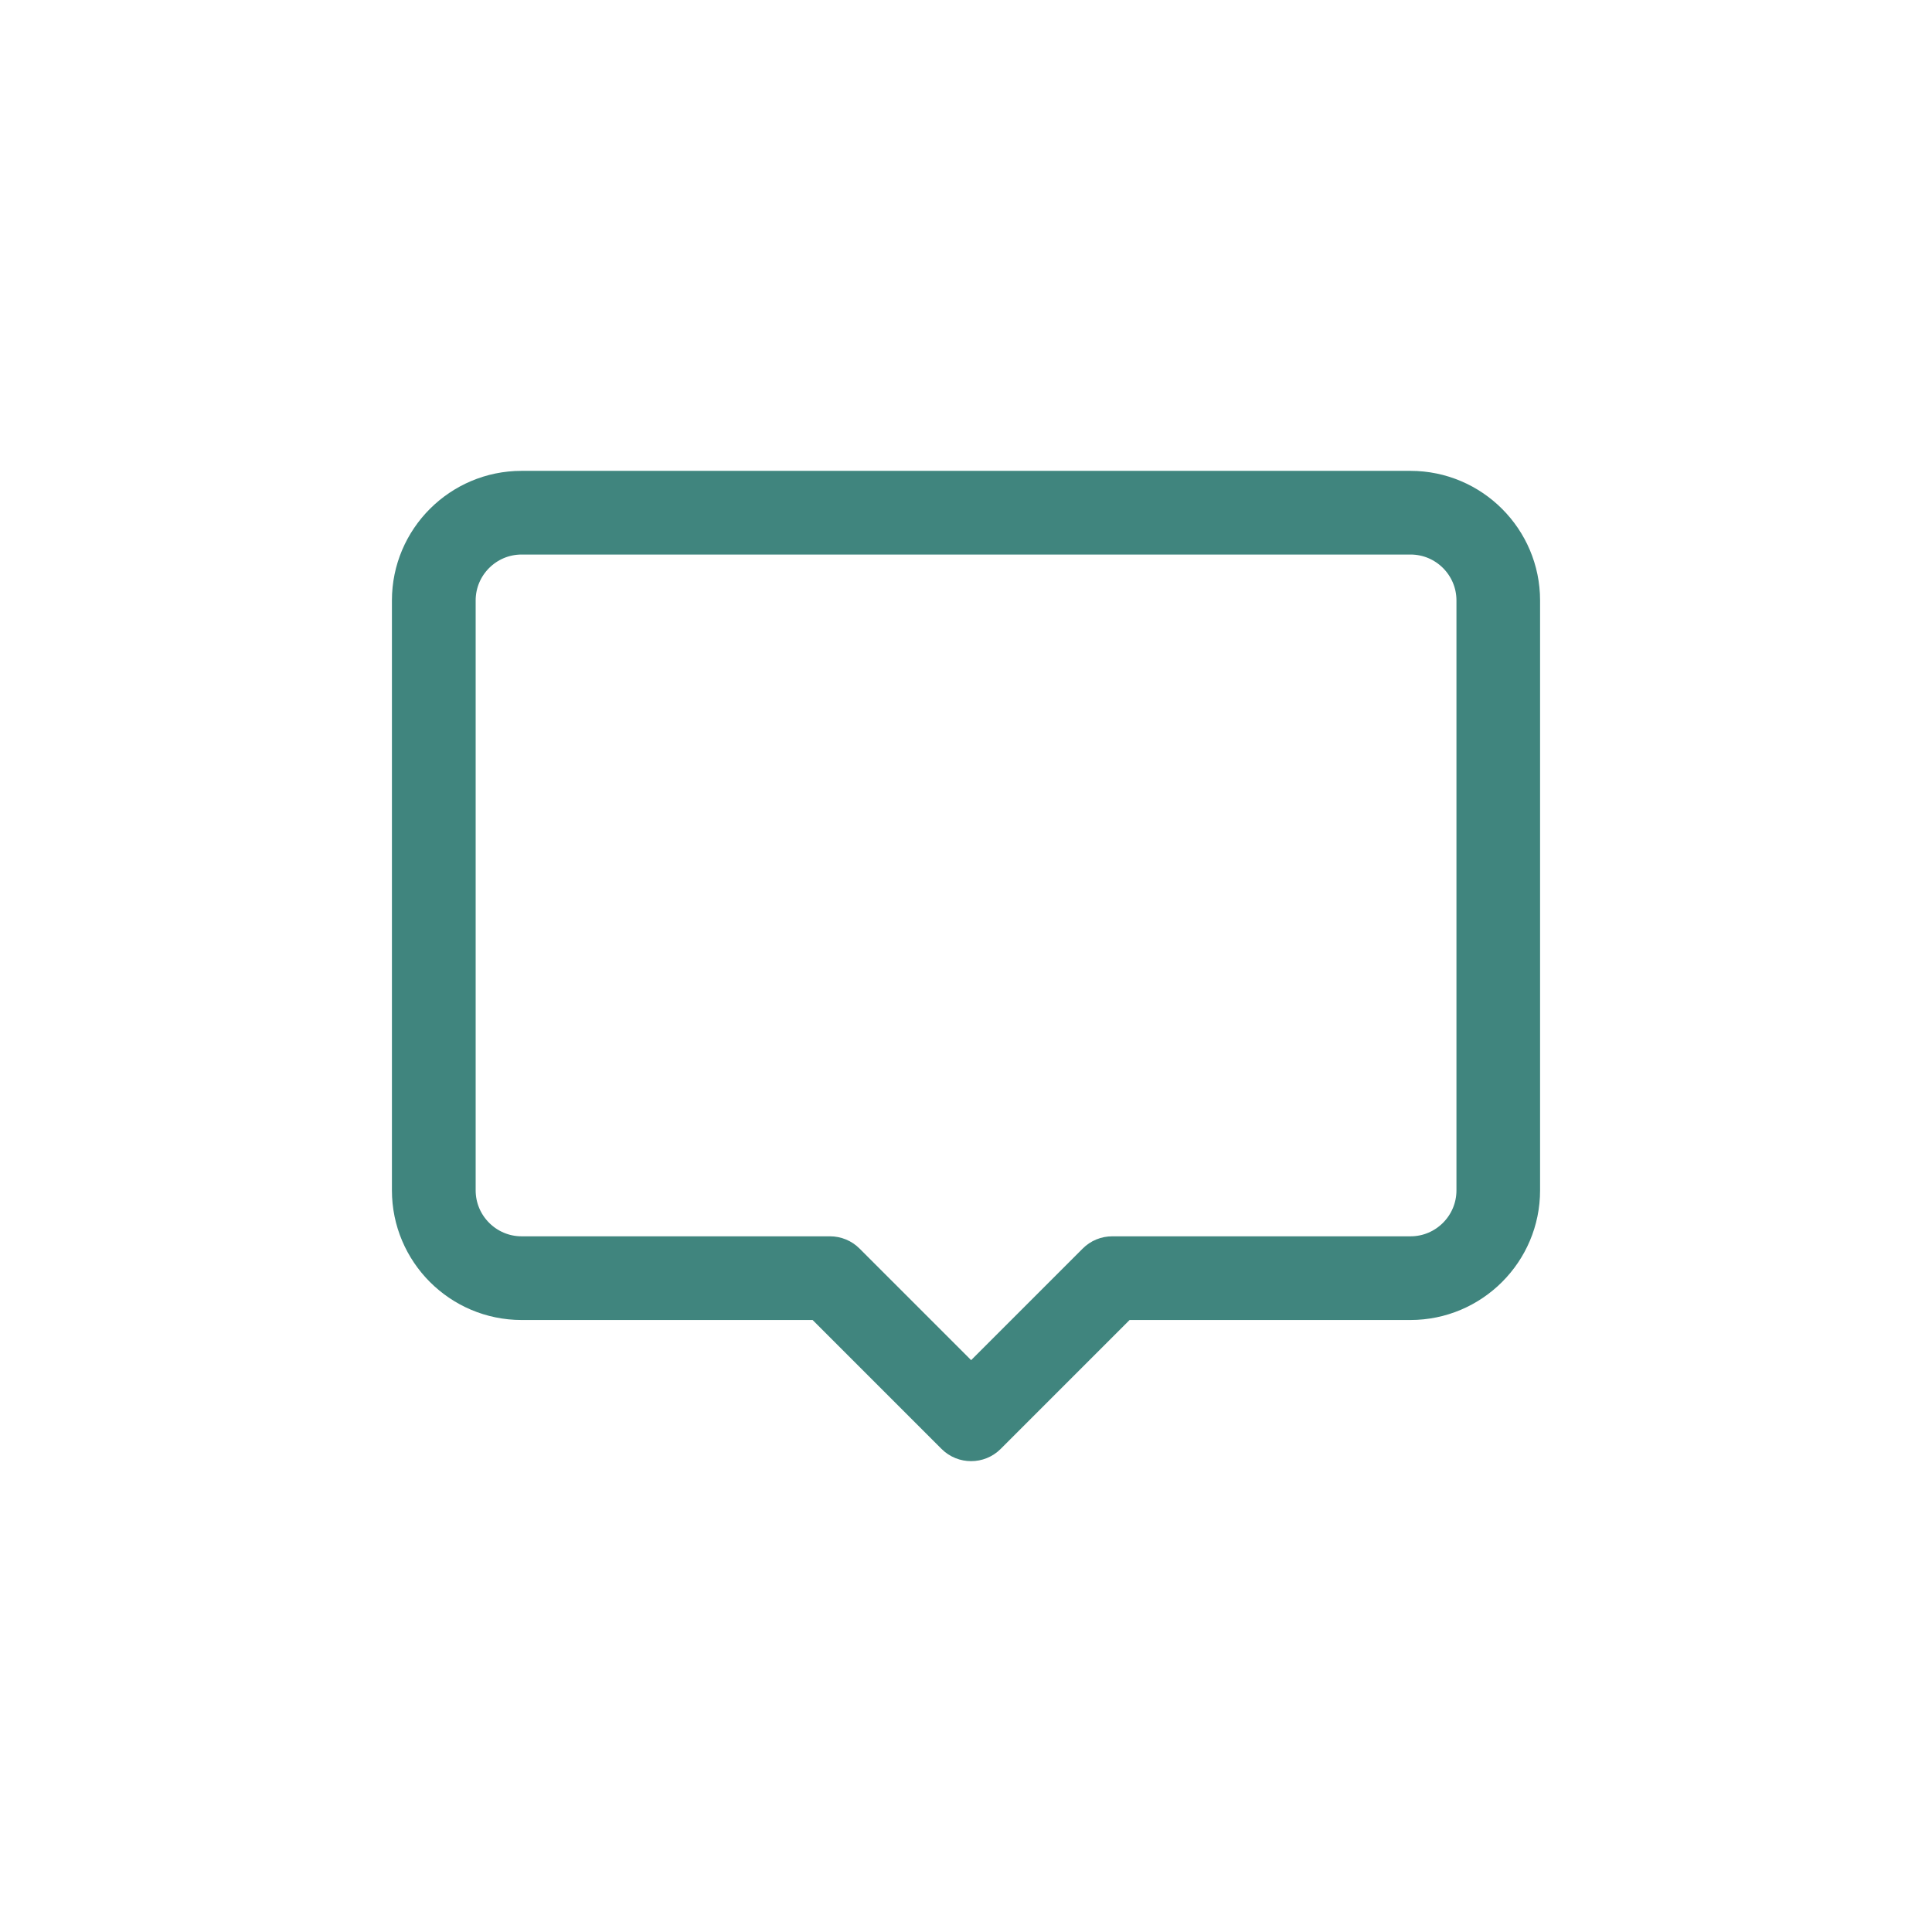 <svg width="35" height="35" viewBox="0 0 35 35" fill="none" xmlns="http://www.w3.org/2000/svg">
<path d="M17.593 26.07C17.501 26.07 17.41 26.036 17.34 25.966L14.887 23.513H9.449C8.373 23.513 7.5 22.638 7.5 21.564V10.878C7.5 9.803 8.375 8.93 9.449 8.93H25.551C26.627 8.93 27.5 9.805 27.5 10.878V21.564C27.5 22.64 26.625 23.513 25.551 23.513H20.298L17.845 25.966C17.776 26.035 17.685 26.07 17.593 26.07ZM9.45 9.646C8.77 9.646 8.217 10.198 8.217 10.878V21.564C8.217 22.244 8.77 22.797 9.45 22.797H15.036C15.13 22.797 15.222 22.834 15.289 22.902L17.593 25.206L19.897 22.902C19.964 22.834 20.054 22.797 20.15 22.797H25.553C26.233 22.797 26.785 22.244 26.785 21.564V10.878C26.785 10.198 26.233 9.646 25.553 9.646H9.45Z" fill="#40857E" stroke="#40857E" stroke-width="0.8"/>
</svg>
